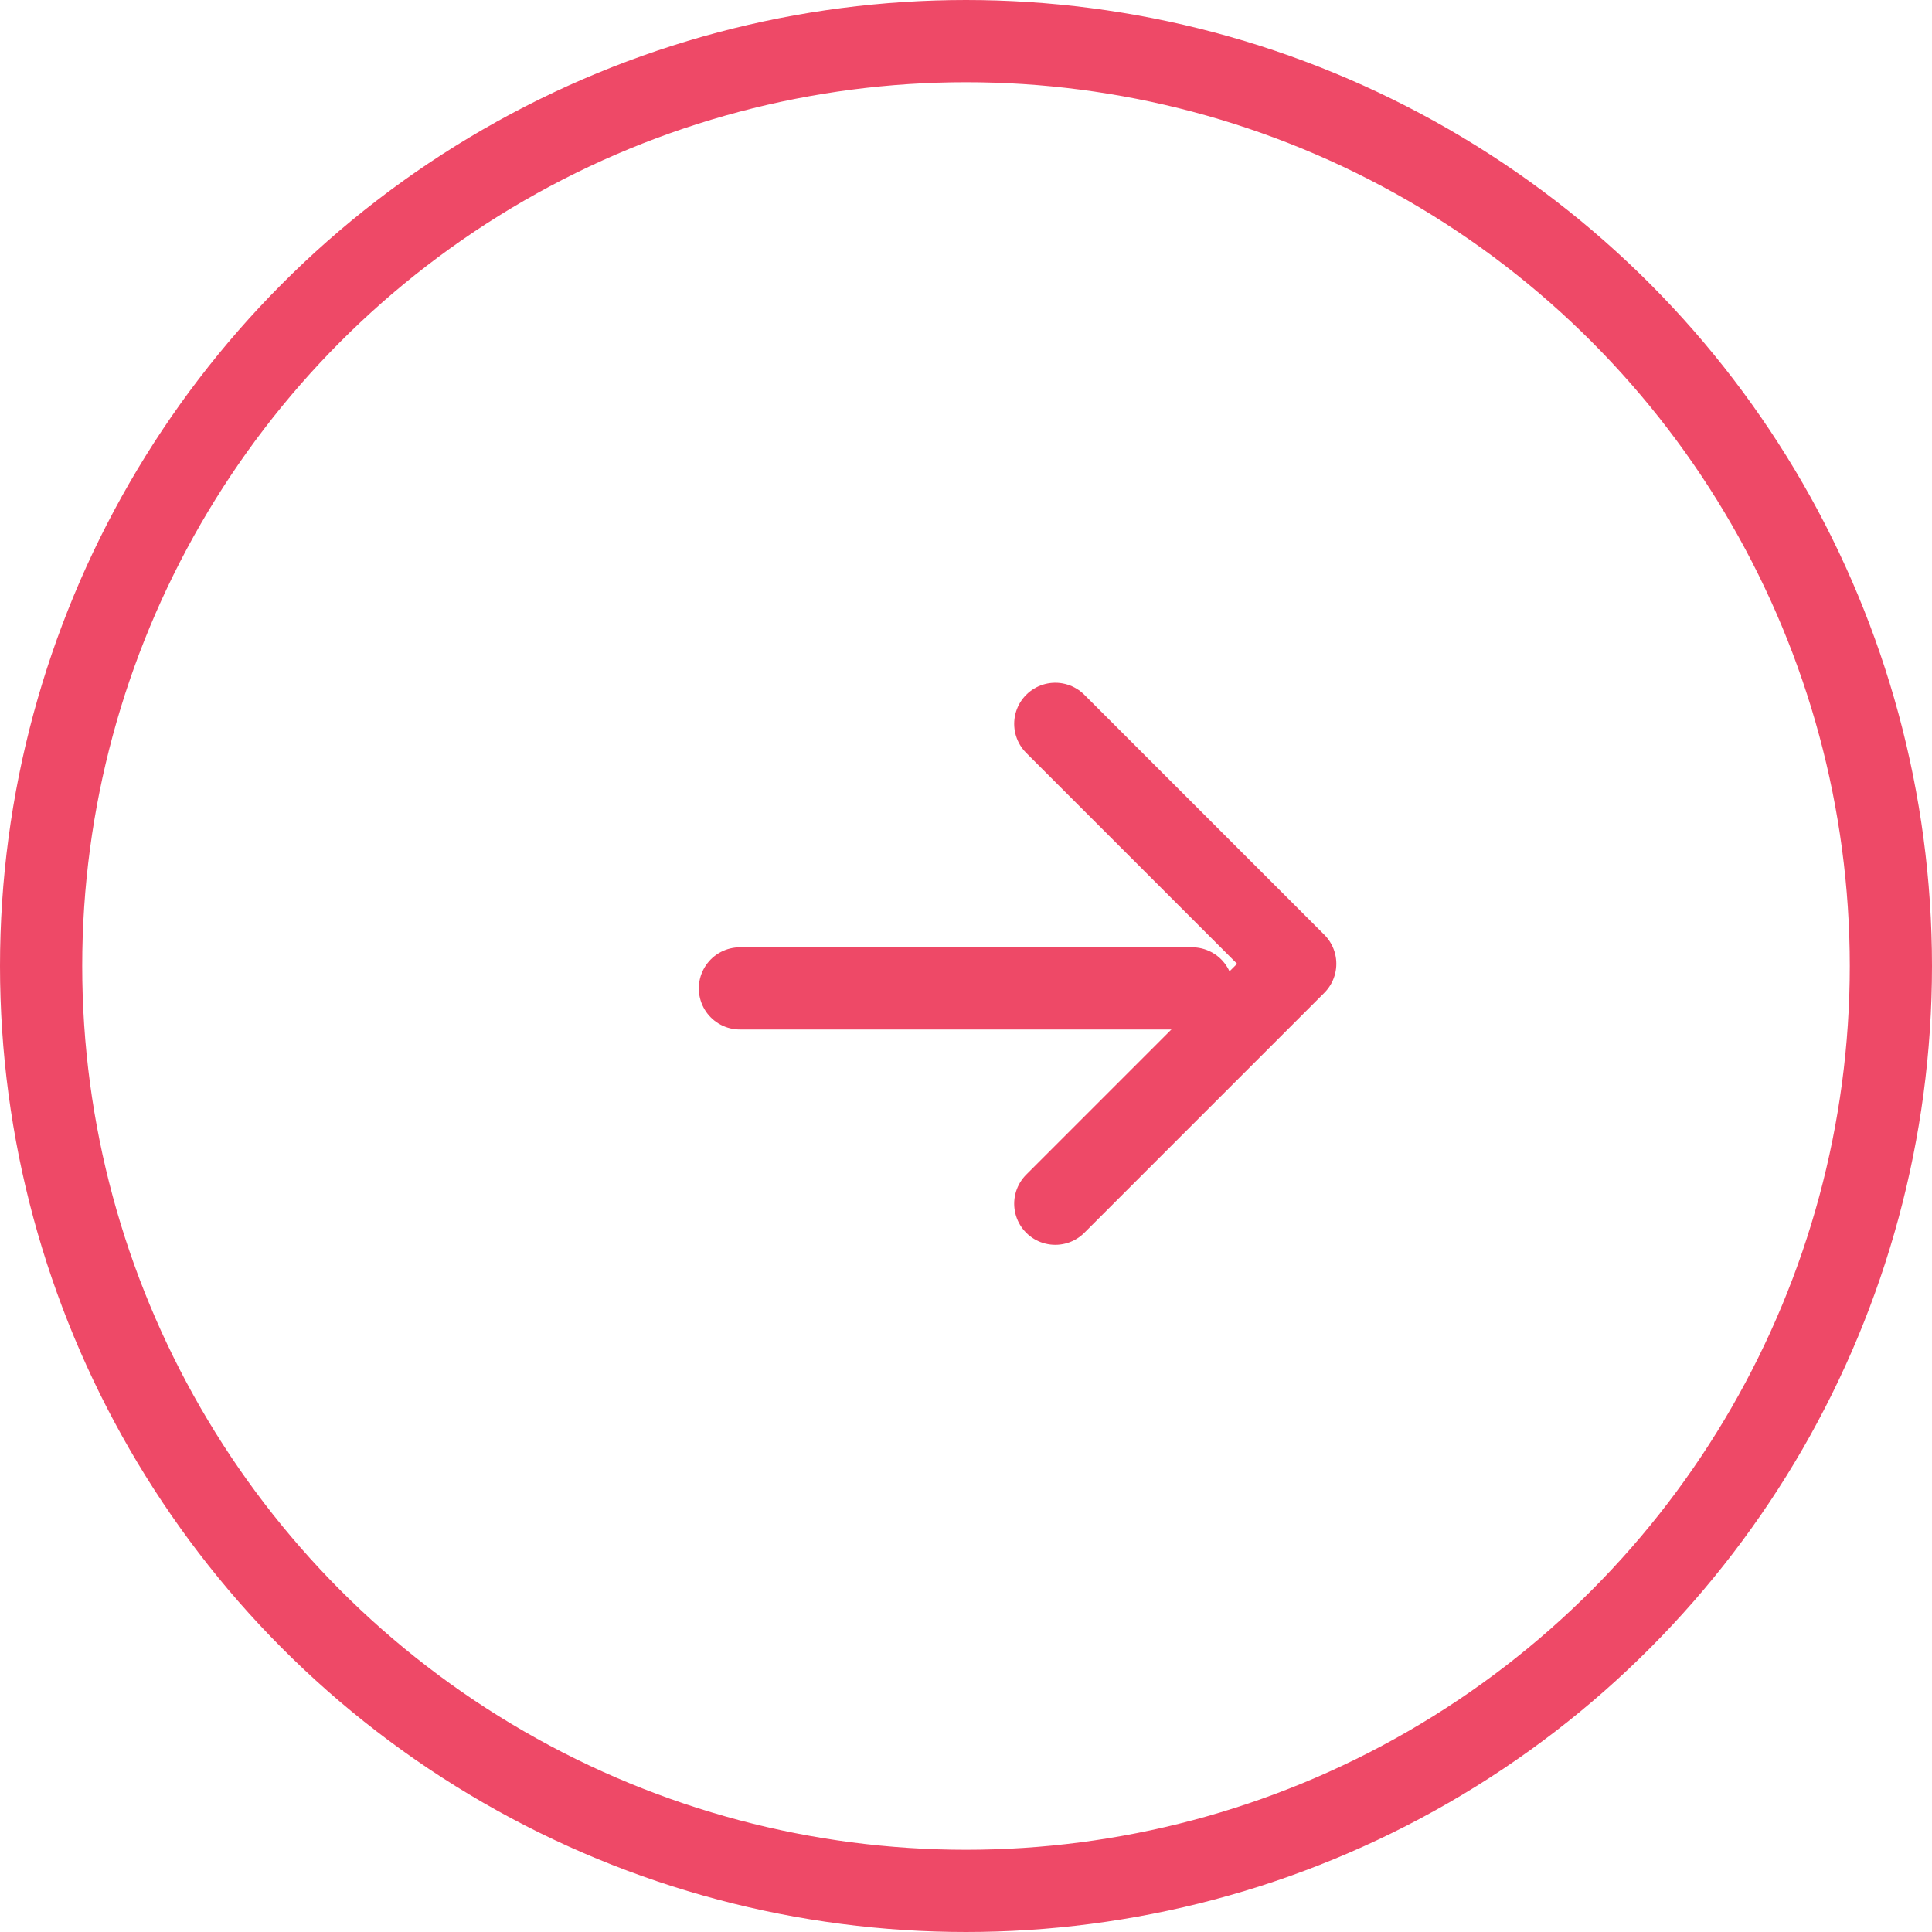 <svg xmlns="http://www.w3.org/2000/svg" width="47" height="47" viewBox="0 0 47 47">
  <g id="arrow-right-circle" transform="translate(1 1)">
    <g id="Group_19" data-name="Group 19">
      <circle id="Ellipse_4" data-name="Ellipse 4" cx="22.5" cy="22.5" r="22.5" fill="none" stroke="#ee4967" stroke-linecap="round" stroke-linejoin="round" stroke-width="2"/>
      <path id="Path_3" data-name="Path 3" d="M12,19.674l5.837-5.837L12,8" transform="translate(12.672 8.609)" fill="none" stroke="#ee4967" stroke-linecap="round" stroke-linejoin="round" stroke-width="2"/>
    </g>
    <line id="Line_3" data-name="Line 3" x2="11" transform="translate(17 23.045)" fill="none" stroke="#ee4967" stroke-linecap="round" stroke-linejoin="round" stroke-width="2"/>
  </g>
</svg>
